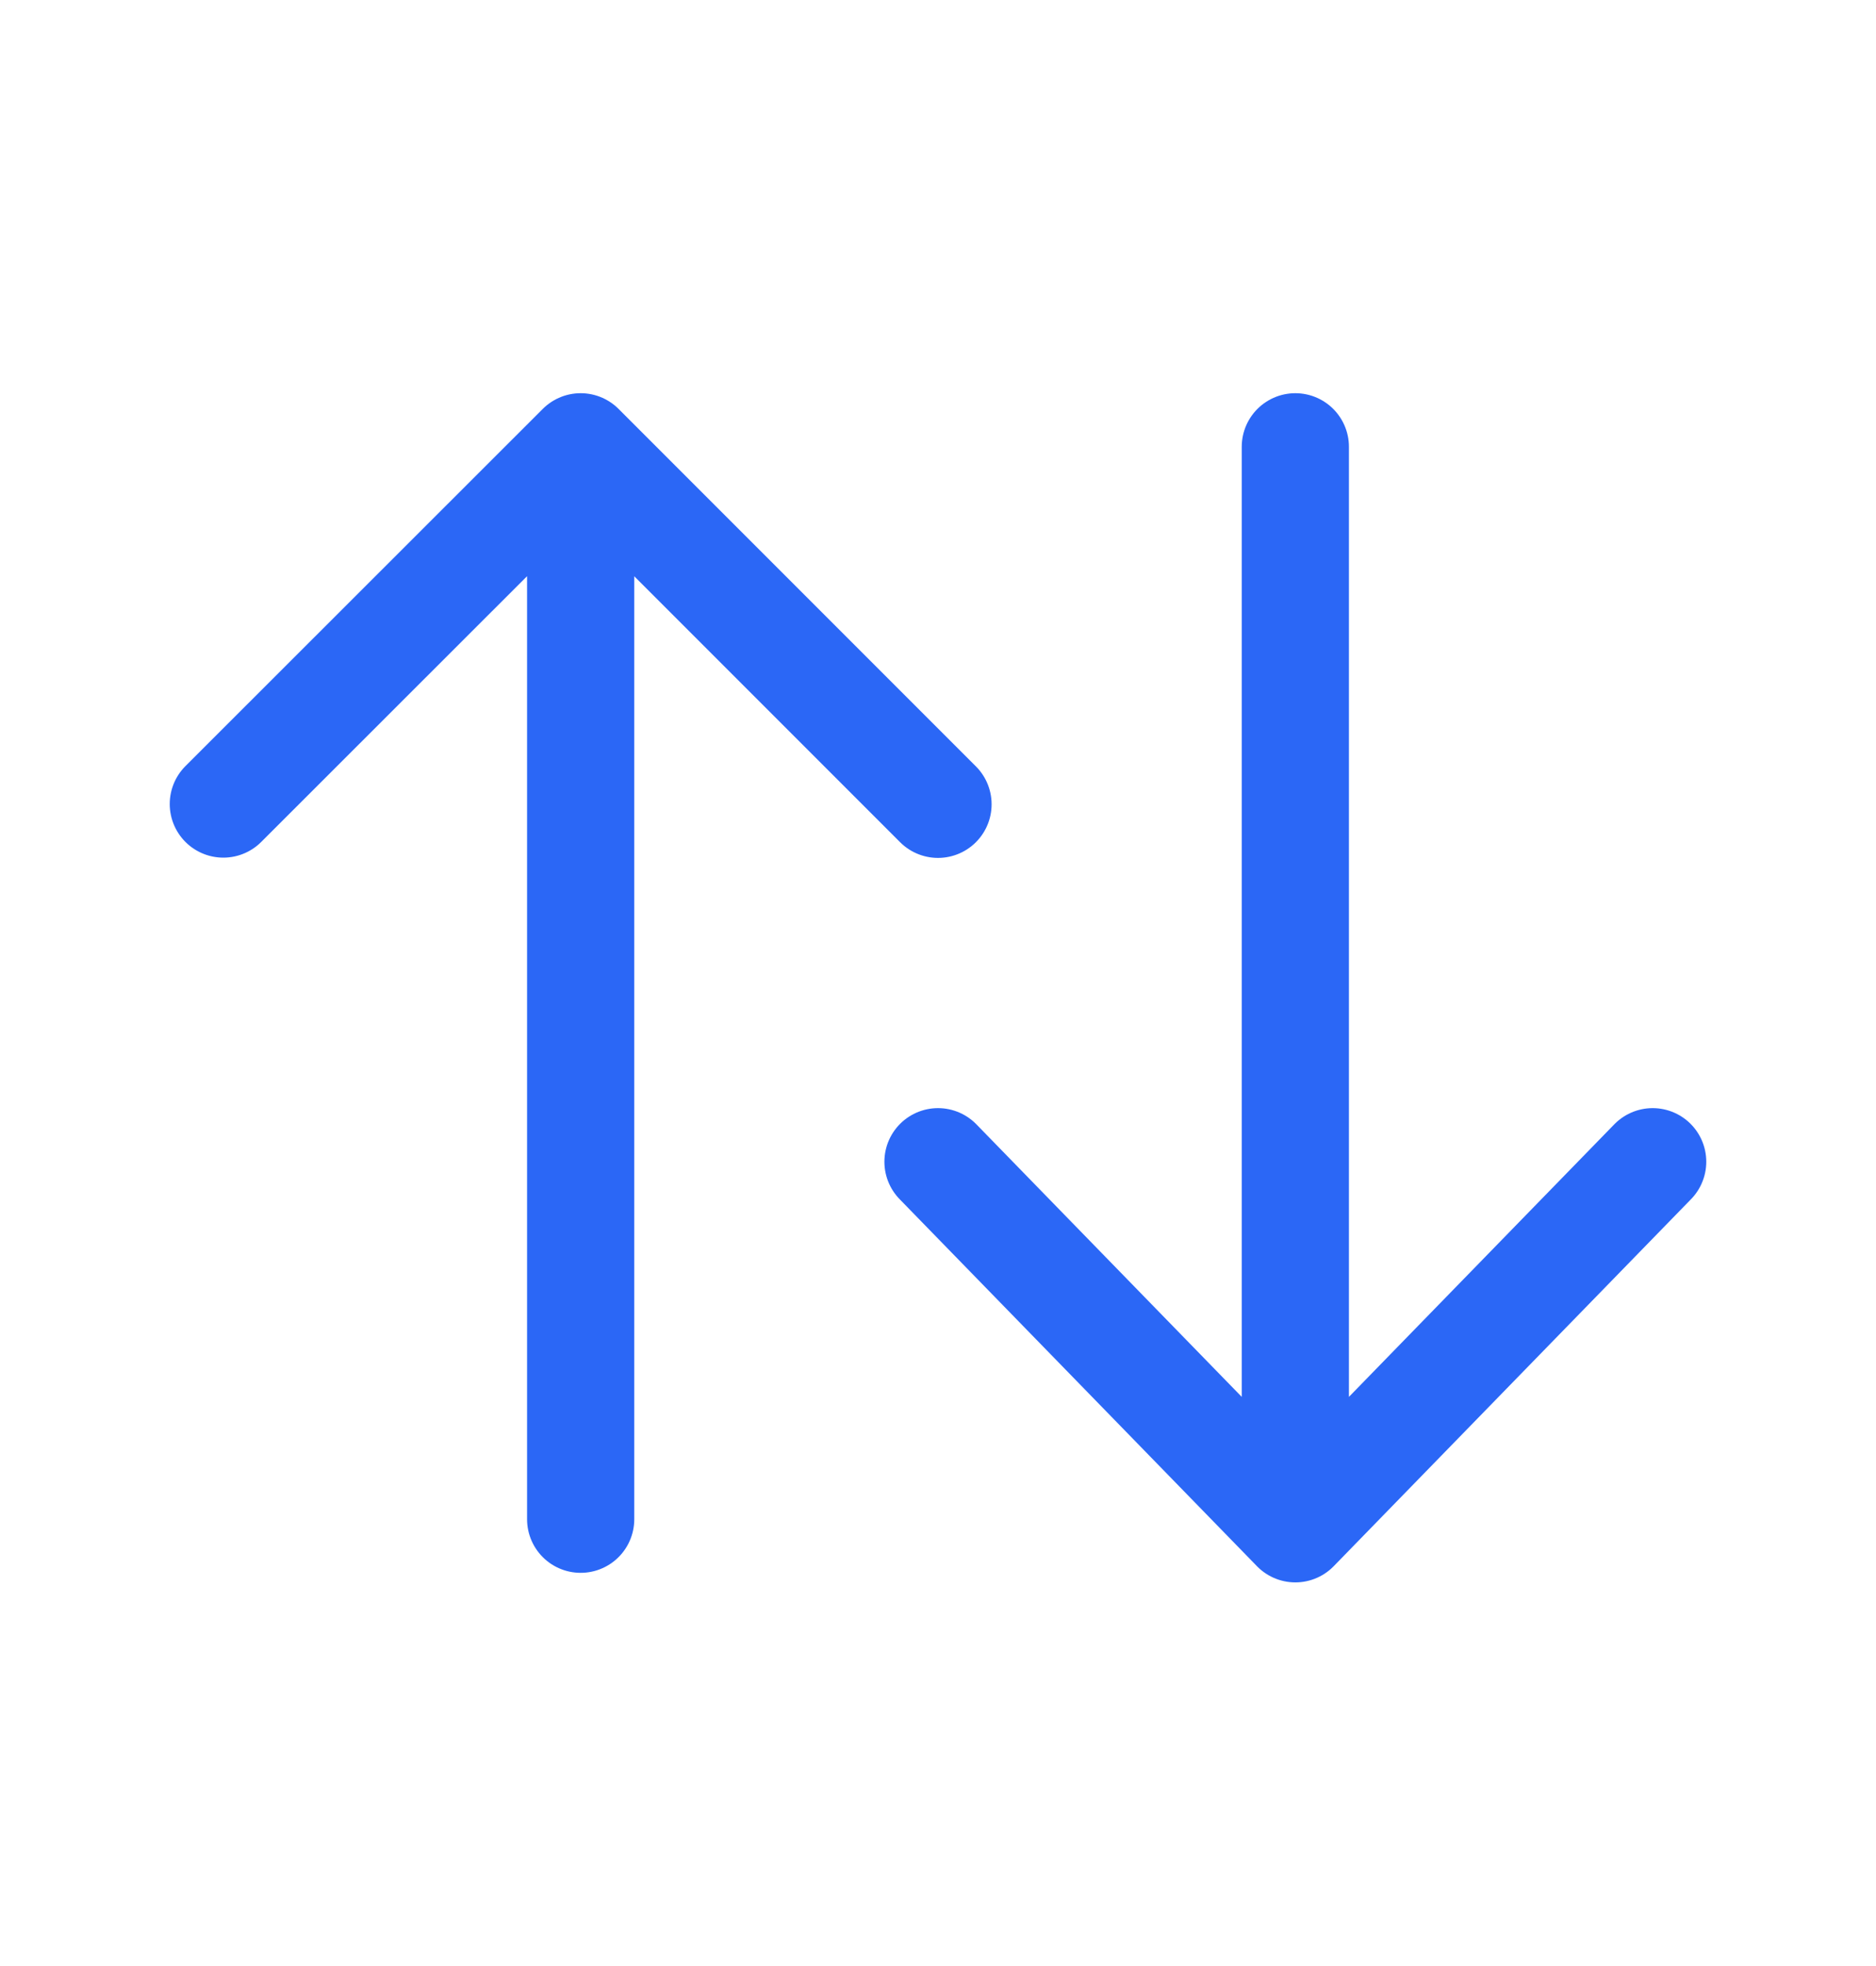 <svg width="21" height="22" viewBox="0 0 21 22" fill="none" xmlns="http://www.w3.org/2000/svg">
<g id="system-uicons:sort">
<path id="Vector" d="M10.5 13L14.5 17.107L18.5 13M10.5 9L6.5 5M6.5 5L2.5 8.997M6.5 5V17M14.5 5V17" stroke="#2B67F6" stroke-width="1.2" stroke-linecap="round" stroke-linejoin="round"/>
</g>
</svg>
